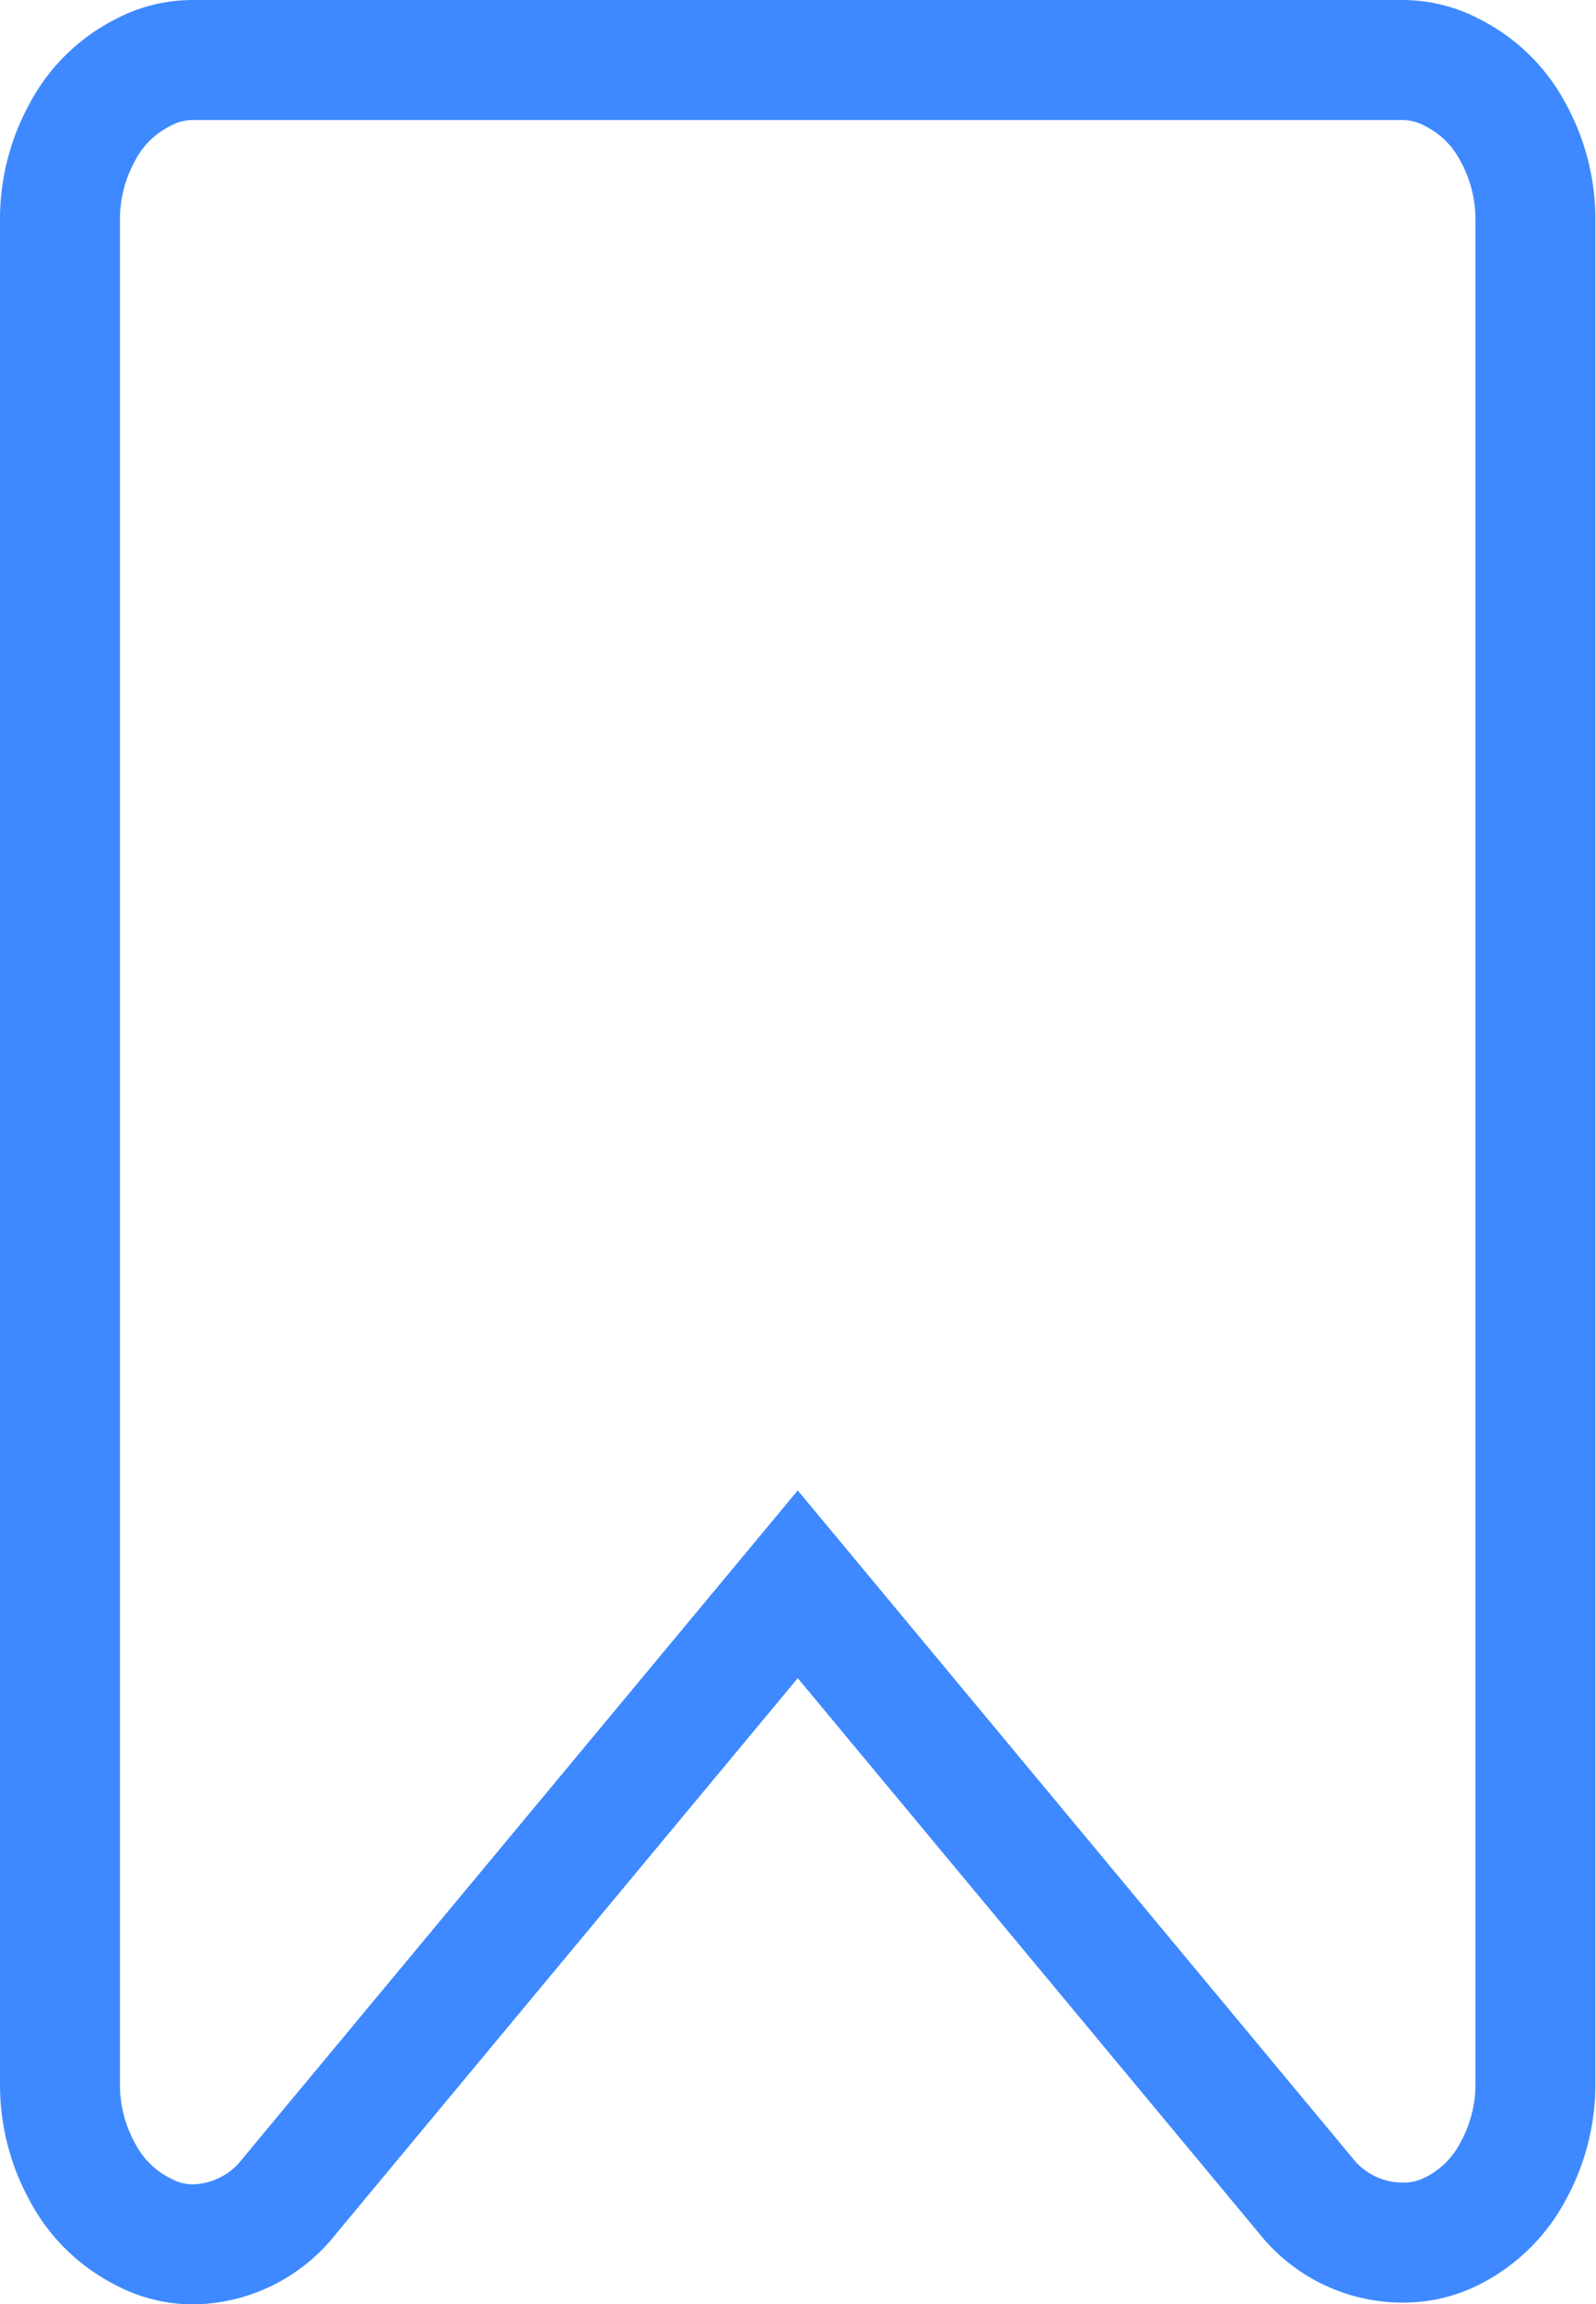 <svg xmlns="http://www.w3.org/2000/svg" width="13.306" height="19.199" viewBox="0 0 13.306 19.199">
  <path id="bookmark" d="M11.191,0a.882.882,0,0,1,.423.108,1.161,1.161,0,0,1,.5.493,1.507,1.507,0,0,1,.187.746v15.5a1.507,1.507,0,0,1-.187.746,1.161,1.161,0,0,1-.5.493.892.892,0,0,1-.423.1,1.028,1.028,0,0,1-.8-.385l-4.24-5.1-4.24,5.1a1.035,1.035,0,0,1-.8.4.882.882,0,0,1-.423-.108,1.161,1.161,0,0,1-.5-.493A1.51,1.51,0,0,1,0,16.852V1.347A1.507,1.507,0,0,1,.187.6a1.161,1.161,0,0,1,.5-.493A.882.882,0,0,1,1.115,0H11.191Z" transform="translate(0.5 0.5)" fill="none" stroke="#3e89ff" stroke-width="1"/>
</svg>
